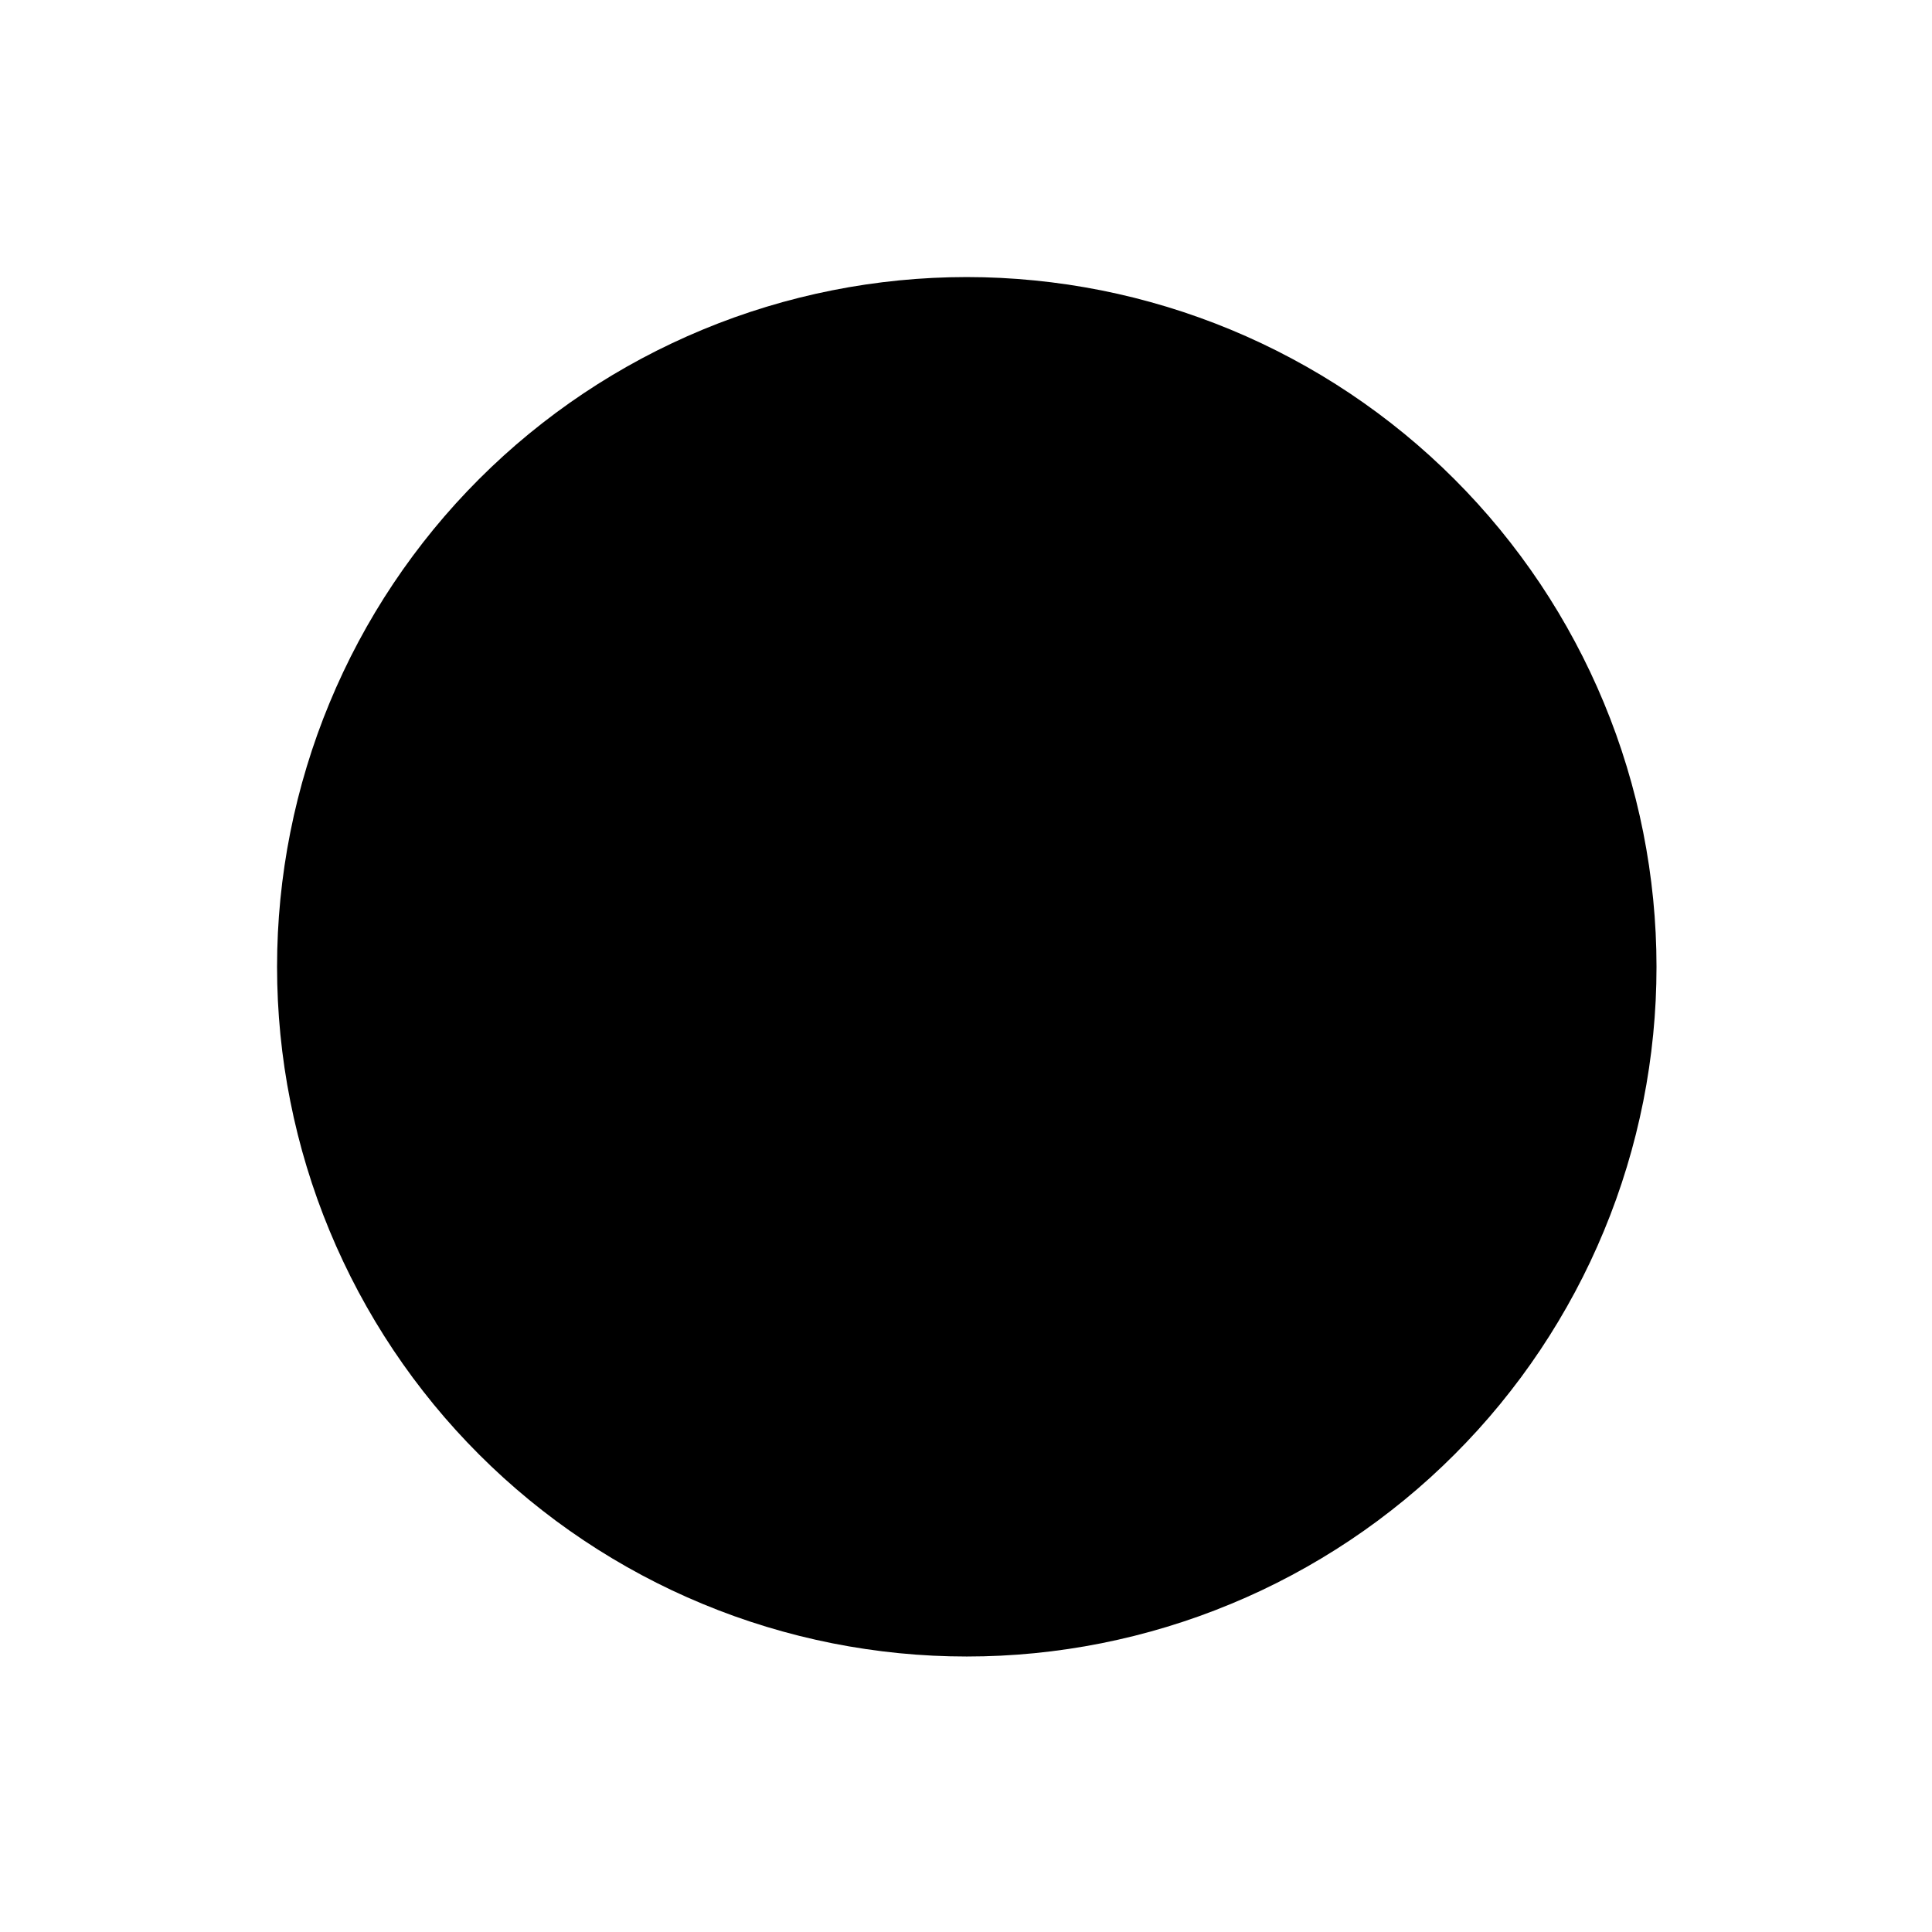 <svg xmlns="http://www.w3.org/2000/svg" xmlns:xlink="http://www.w3.org/1999/xlink" width="500" zoomAndPan="magnify" viewBox="0 0 375 375" height="500" preserveAspectRatio="xMidYMid meet" version="1.0"><defs><clipPath id="061d19650d"><path d="M 104.383 91.984 L 270.617 91.984 L 270.617 283 L 104.383 283 Z M 104.383 91.984 " clip-rule="nonzero"/></clipPath><clipPath id="3a06729521"><path d="M 53.777 53.777 L 321.527 53.777 L 321.527 321.527 L 53.777 321.527 Z M 53.777 53.777 " clip-rule="nonzero"/></clipPath></defs><g clip-path="url(#061d19650d)"><path id="numbericon-container" d="M 104.383 91.984 L 270.789 91.984 L 270.789 283 L 104.383 283 Z M 104.383 91.984 " fill-opacity="1" fill-rule="nonzero"/></g><g clip-path="url(#3a06729521)"><path id="numbericon" d="M 187.652 53.777 C 185.461 53.777 183.273 53.832 181.082 53.938 C 178.895 54.047 176.711 54.207 174.531 54.422 C 172.352 54.637 170.176 54.906 168.008 55.227 C 165.84 55.547 163.684 55.922 161.535 56.352 C 159.387 56.777 157.25 57.258 155.125 57.789 C 153 58.32 150.887 58.906 148.789 59.543 C 146.695 60.18 144.613 60.863 142.551 61.602 C 140.488 62.34 138.445 63.129 136.422 63.969 C 134.398 64.805 132.395 65.695 130.414 66.633 C 128.434 67.566 126.477 68.551 124.543 69.586 C 122.613 70.617 120.707 71.699 118.828 72.824 C 116.949 73.949 115.098 75.121 113.277 76.34 C 111.453 77.559 109.664 78.816 107.902 80.125 C 106.145 81.43 104.418 82.777 102.723 84.164 C 101.031 85.555 99.371 86.984 97.746 88.457 C 96.125 89.93 94.539 91.438 92.988 92.988 C 91.438 94.539 89.93 96.125 88.457 97.746 C 86.984 99.371 85.555 101.031 84.164 102.723 C 82.777 104.418 81.43 106.145 80.125 107.902 C 78.816 109.664 77.559 111.453 76.34 113.277 C 75.121 115.098 73.949 116.949 72.824 118.828 C 71.699 120.707 70.617 122.613 69.586 124.543 C 68.551 126.477 67.566 128.434 66.633 130.414 C 65.695 132.395 64.805 134.398 63.969 136.422 C 63.129 138.445 62.34 140.488 61.602 142.551 C 60.863 144.613 60.18 146.695 59.543 148.789 C 58.906 150.887 58.32 153 57.789 155.125 C 57.258 157.25 56.777 159.387 56.352 161.535 C 55.922 163.684 55.547 165.84 55.227 168.008 C 54.906 170.176 54.637 172.352 54.422 174.531 C 54.207 176.711 54.047 178.895 53.938 181.082 C 53.832 183.273 53.777 185.461 53.777 187.652 C 53.777 189.844 53.832 192.031 53.938 194.223 C 54.047 196.41 54.207 198.594 54.422 200.773 C 54.637 202.953 54.906 205.129 55.227 207.297 C 55.547 209.465 55.922 211.621 56.352 213.77 C 56.777 215.918 57.258 218.055 57.789 220.18 C 58.32 222.309 58.906 224.418 59.543 226.516 C 60.18 228.609 60.863 230.691 61.602 232.754 C 62.34 234.816 63.129 236.859 63.969 238.883 C 64.805 240.91 65.695 242.91 66.633 244.891 C 67.566 246.871 68.551 248.828 69.586 250.762 C 70.617 252.691 71.699 254.598 72.824 256.477 C 73.949 258.355 75.121 260.207 76.34 262.031 C 77.559 263.852 78.816 265.641 80.121 267.402 C 81.43 269.16 82.777 270.887 84.164 272.582 C 85.555 274.277 86.984 275.934 88.457 277.559 C 89.93 279.18 91.438 280.766 92.988 282.316 C 94.539 283.867 96.125 285.375 97.746 286.848 C 99.371 288.32 101.031 289.75 102.723 291.141 C 104.418 292.527 106.145 293.875 107.902 295.184 C 109.664 296.488 111.453 297.75 113.277 298.965 C 115.098 300.184 116.949 301.355 118.828 302.48 C 120.707 303.605 122.613 304.688 124.543 305.719 C 126.477 306.754 128.434 307.738 130.414 308.676 C 132.395 309.609 134.398 310.5 136.422 311.336 C 138.445 312.176 140.488 312.965 142.551 313.703 C 144.613 314.441 146.695 315.125 148.789 315.762 C 150.887 316.398 153 316.984 155.125 317.516 C 157.25 318.047 159.387 318.527 161.535 318.957 C 163.684 319.383 165.84 319.758 168.008 320.078 C 170.176 320.398 172.352 320.668 174.531 320.883 C 176.711 321.098 178.895 321.258 181.082 321.367 C 183.273 321.473 185.461 321.527 187.652 321.527 C 189.844 321.527 192.031 321.473 194.223 321.367 C 196.41 321.258 198.594 321.098 200.773 320.883 C 202.953 320.668 205.129 320.398 207.297 320.078 C 209.465 319.758 211.621 319.383 213.77 318.957 C 215.918 318.527 218.055 318.047 220.18 317.516 C 222.309 316.984 224.418 316.398 226.516 315.762 C 228.609 315.125 230.691 314.441 232.754 313.703 C 234.816 312.965 236.859 312.176 238.883 311.336 C 240.91 310.5 242.91 309.609 244.891 308.676 C 246.871 307.738 248.828 306.754 250.762 305.719 C 252.691 304.688 254.598 303.605 256.477 302.48 C 258.355 301.355 260.207 300.184 262.031 298.965 C 263.852 297.75 265.641 296.488 267.402 295.184 C 269.16 293.875 270.887 292.527 272.582 291.141 C 274.277 289.75 275.934 288.32 277.559 286.848 C 279.18 285.375 280.766 283.867 282.316 282.316 C 283.867 280.766 285.375 279.18 286.848 277.559 C 288.32 275.934 289.75 274.277 291.141 272.582 C 292.527 270.887 293.875 269.16 295.184 267.402 C 296.488 265.641 297.75 263.852 298.965 262.031 C 300.184 260.207 301.355 258.355 302.48 256.477 C 303.605 254.598 304.688 252.691 305.719 250.762 C 306.754 248.828 307.738 246.871 308.676 244.891 C 309.609 242.91 310.5 240.91 311.336 238.883 C 312.176 236.859 312.965 234.816 313.703 232.754 C 314.441 230.691 315.125 228.609 315.762 226.516 C 316.398 224.418 316.984 222.309 317.516 220.18 C 318.047 218.055 318.527 215.918 318.957 213.77 C 319.383 211.621 319.758 209.465 320.078 207.297 C 320.398 205.129 320.668 202.953 320.883 200.773 C 321.098 198.594 321.258 196.41 321.367 194.223 C 321.473 192.031 321.527 189.844 321.527 187.652 C 321.527 185.461 321.473 183.273 321.363 181.086 C 321.254 178.898 321.094 176.711 320.879 174.531 C 320.66 172.352 320.391 170.18 320.07 168.012 C 319.746 165.844 319.371 163.688 318.945 161.539 C 318.516 159.391 318.035 157.254 317.504 155.129 C 316.969 153.004 316.387 150.895 315.75 148.797 C 315.113 146.703 314.426 144.621 313.688 142.559 C 312.945 140.496 312.16 138.453 311.32 136.43 C 310.48 134.406 309.594 132.406 308.656 130.426 C 307.719 128.445 306.734 126.488 305.699 124.559 C 304.668 122.625 303.586 120.719 302.461 118.84 C 301.336 116.961 300.164 115.113 298.945 113.289 C 297.727 111.469 296.469 109.68 295.16 107.918 C 293.855 106.16 292.508 104.434 291.121 102.742 C 289.73 101.047 288.301 99.391 286.828 97.766 C 285.355 96.145 283.848 94.555 282.297 93.008 C 280.75 91.457 279.164 89.949 277.539 88.477 C 275.918 87.004 274.258 85.574 272.566 84.184 C 270.871 82.797 269.145 81.449 267.387 80.145 C 265.625 78.836 263.836 77.578 262.016 76.359 C 260.191 75.141 258.344 73.969 256.465 72.844 C 254.586 71.719 252.68 70.637 250.746 69.605 C 248.816 68.57 246.859 67.586 244.879 66.648 C 242.898 65.711 240.898 64.824 238.875 63.984 C 236.852 63.148 234.809 62.359 232.746 61.621 C 230.684 60.879 228.602 60.191 226.508 59.555 C 224.41 58.922 222.301 58.336 220.176 57.801 C 218.051 57.27 215.914 56.789 213.766 56.359 C 211.617 55.934 209.461 55.559 207.293 55.234 C 205.125 54.914 202.953 54.645 200.773 54.43 C 198.594 54.211 196.41 54.051 194.219 53.941 C 192.031 53.832 189.844 53.777 187.652 53.777 Z M 213.801 254.129 C 213.801 254.617 213.707 255.09 213.52 255.543 C 213.332 255.992 213.062 256.395 212.719 256.738 C 212.371 257.086 211.973 257.352 211.52 257.539 C 211.066 257.727 210.598 257.82 210.105 257.82 L 178.207 257.82 C 177.719 257.82 177.246 257.727 176.793 257.539 C 176.34 257.352 175.941 257.086 175.598 256.738 C 175.25 256.395 174.984 255.992 174.797 255.543 C 174.609 255.09 174.516 254.617 174.516 254.129 L 174.516 161.699 L 151.645 172.188 C 151.156 172.414 150.641 172.523 150.102 172.523 C 149.562 172.523 149.051 172.414 148.562 172.188 C 148.074 171.961 147.652 171.645 147.305 171.238 C 146.953 170.832 146.707 170.367 146.559 169.852 L 138.949 143.141 C 138.832 142.73 138.789 142.316 138.812 141.891 C 138.84 141.465 138.938 141.059 139.109 140.664 C 139.277 140.273 139.504 139.922 139.793 139.609 C 140.086 139.297 140.418 139.043 140.797 138.848 L 181.422 117.891 C 181.949 117.617 182.516 117.484 183.109 117.484 L 210.098 117.484 C 210.586 117.484 211.059 117.578 211.512 117.766 C 211.965 117.953 212.363 118.219 212.707 118.566 C 213.055 118.91 213.32 119.312 213.508 119.762 C 213.695 120.215 213.789 120.688 213.789 121.176 Z M 213.801 254.129 " fill-opacity="1" fill-rule="evenodd"/></g></svg>
